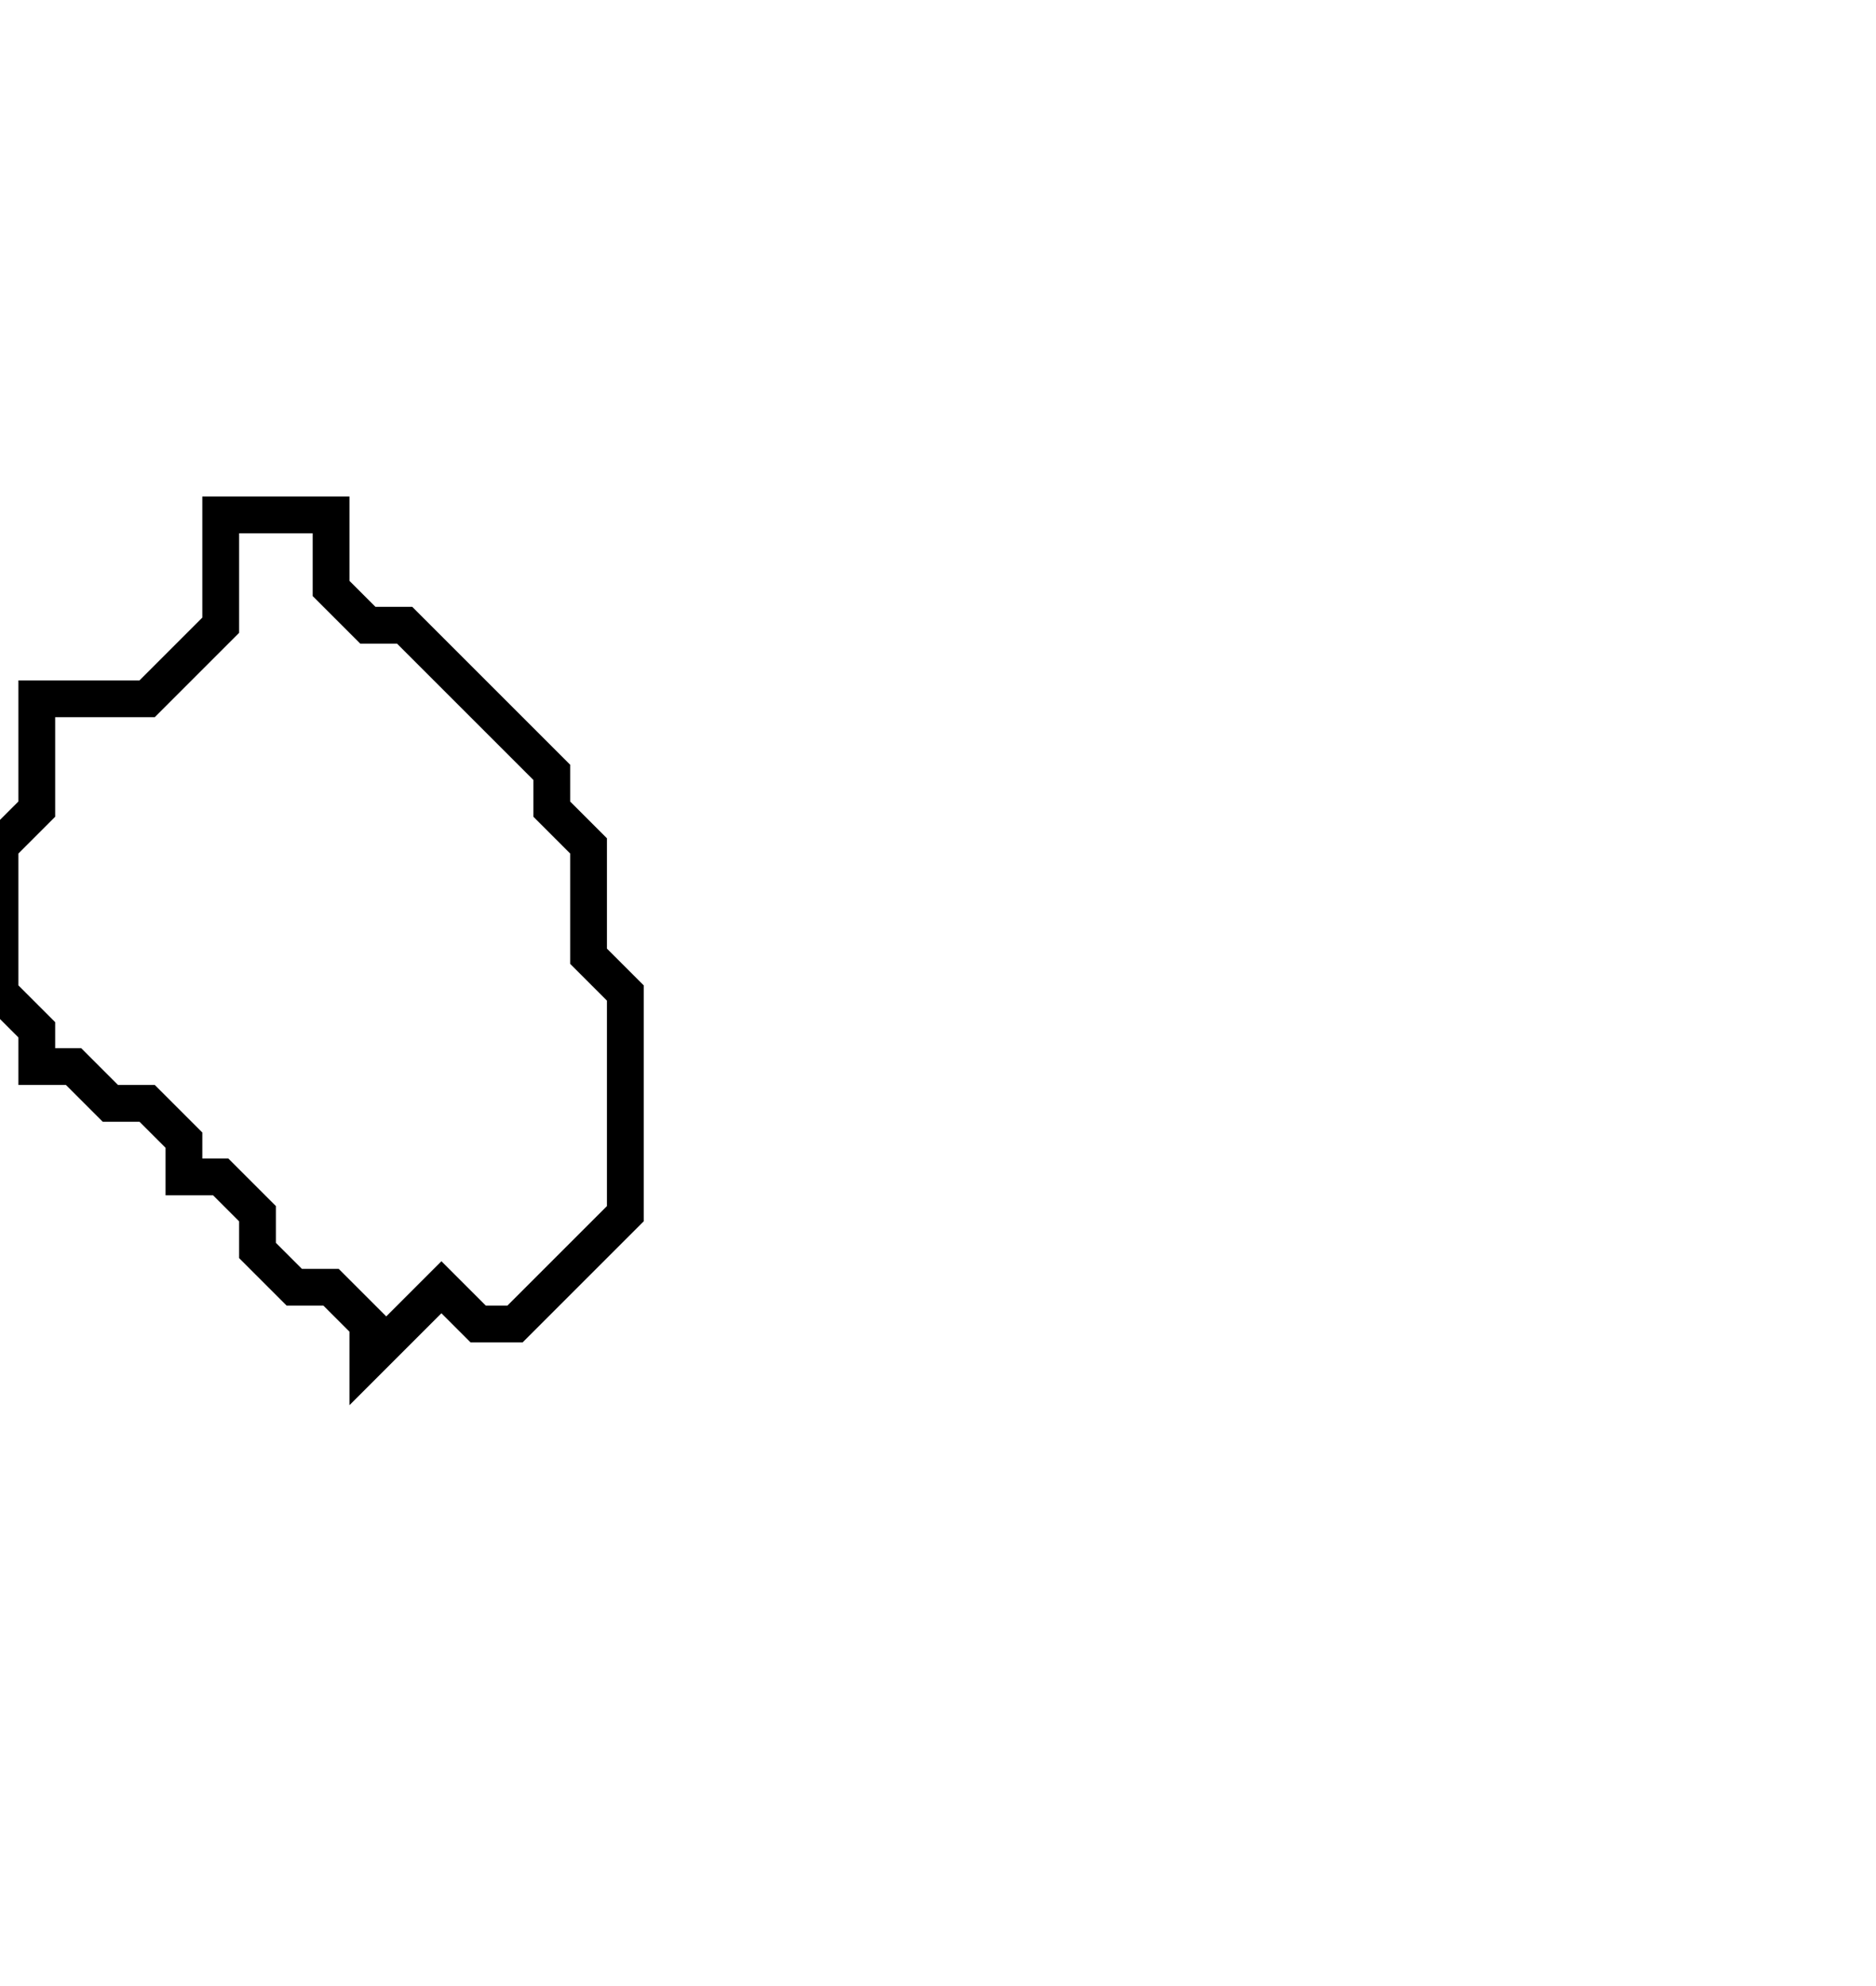 <svg xmlns="http://www.w3.org/2000/svg" width="51" height="54">
  <path d="M 6,14 L 6,17 L 4,19 L 1,19 L 1,22 L 0,23 L 0,27 L 1,28 L 1,29 L 2,29 L 3,30 L 4,30 L 5,31 L 5,32 L 6,32 L 7,33 L 7,34 L 8,35 L 9,35 L 10,36 L 10,37 L 12,35 L 13,36 L 14,36 L 17,33 L 17,27 L 16,26 L 16,23 L 15,22 L 15,21 L 11,17 L 10,17 L 9,16 L 9,14 Z" fill="none" stroke="black" stroke-width="1"/>
</svg>